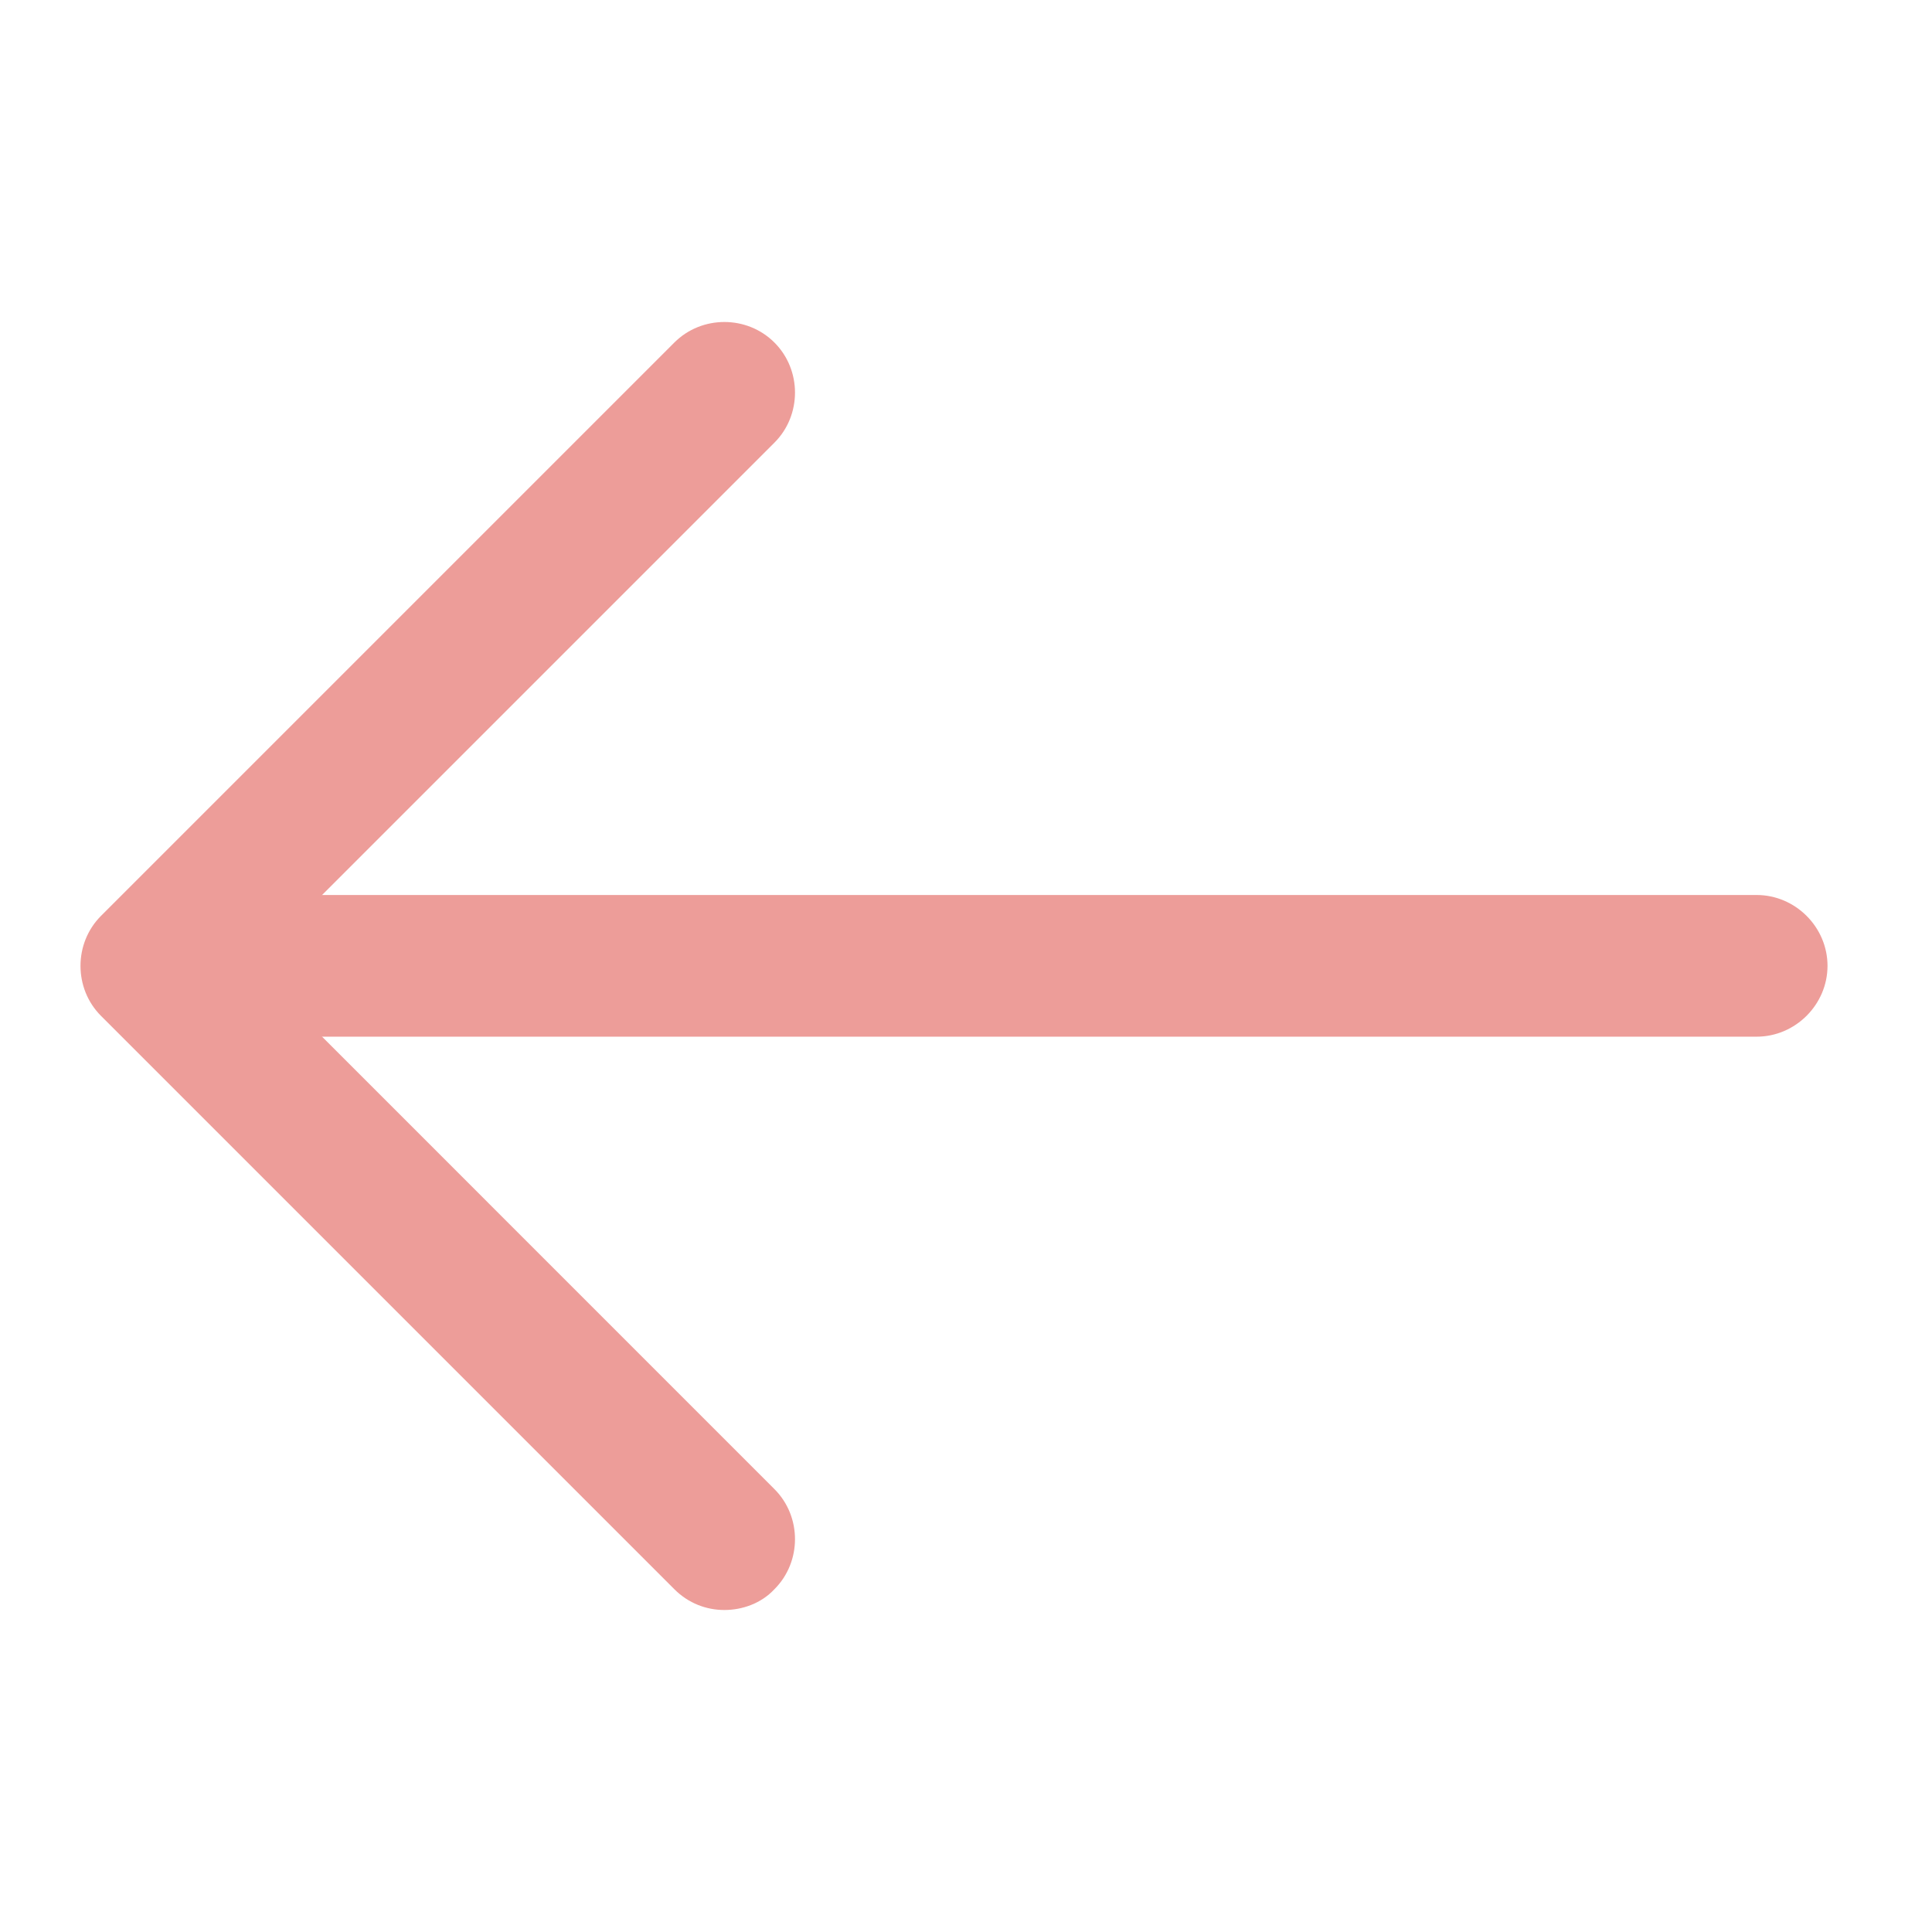 <svg width="24" height="24" viewBox="0 0 24 24" fill="none" xmlns="http://www.w3.org/2000/svg">
<path d="M8.999 20C8.776 20 8.553 19.918 8.377 19.742L1.255 12.62C0.915 12.28 0.915 11.717 1.255 11.377L8.377 4.255C8.717 3.915 9.28 3.915 9.62 4.255C9.961 4.595 9.961 5.159 9.62 5.499L3.121 11.998L9.62 18.498C9.961 18.838 9.961 19.402 9.62 19.742C9.456 19.918 9.221 20 8.999 20Z" fill="#ED9D99"/>
<path d="M21.822 12.878H2.076C1.595 12.878 1.197 12.479 1.197 11.998C1.197 11.517 1.595 11.118 2.076 11.118H21.822C22.303 11.118 22.702 11.517 22.702 11.998C22.702 12.479 22.303 12.878 21.822 12.878Z" fill="#ED9D99"/>
</svg>
